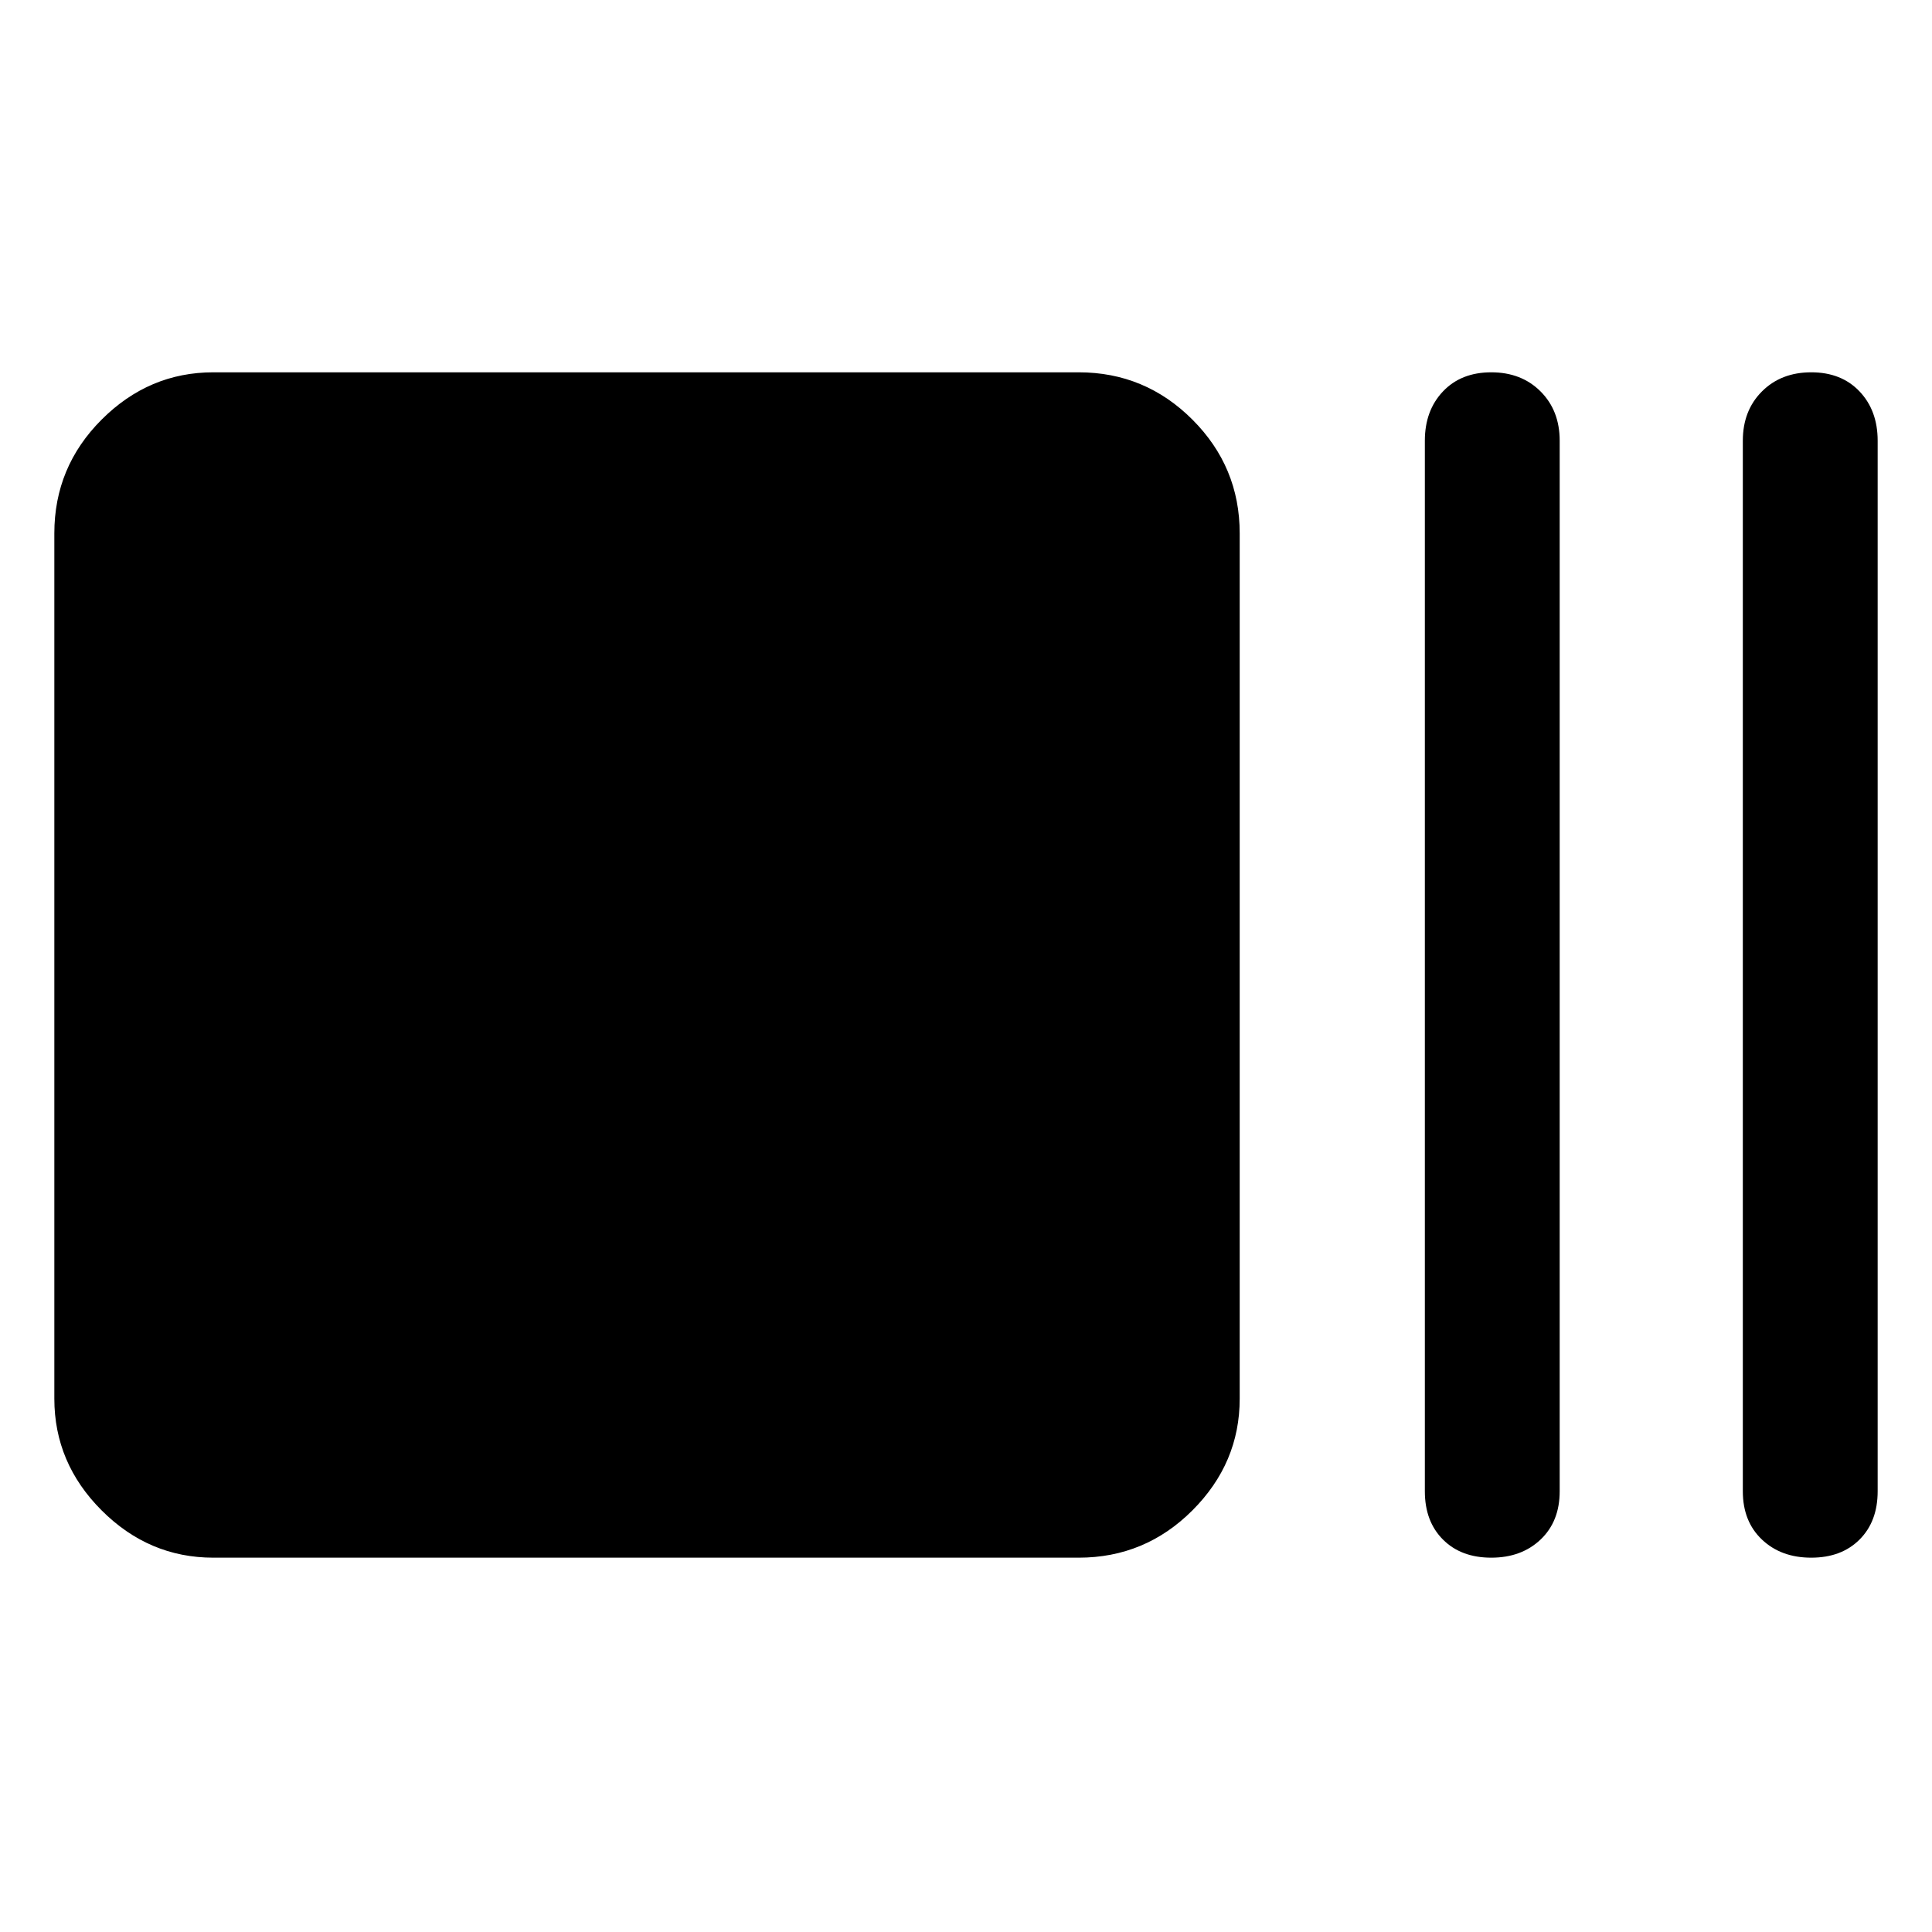 <svg xmlns="http://www.w3.org/2000/svg" width="48" height="48" viewBox="0 0 48 48"><path d="M5.3 38.7q-1.6 0-2.775-1.175Q1.35 36.35 1.35 34.75v-21.5q0-1.65 1.175-2.825Q3.7 9.25 5.3 9.25h21.5q1.65 0 2.825 1.175Q30.8 11.6 30.8 13.25v21.5q0 1.6-1.175 2.775Q28.45 38.7 26.8 38.7Zm31.75 0q-.75 0-1.2-.45-.45-.45-.45-1.2v-26.1q0-.75.45-1.225.45-.475 1.2-.475t1.225.475q.475.475.475 1.225v26.1q0 .75-.475 1.2-.475.45-1.225.45Zm7.95 0q-.75 0-1.225-.45-.475-.45-.475-1.2v-26.1q0-.75.475-1.225Q44.25 9.25 45 9.25q.75 0 1.2.475.45.475.45 1.225v26.1q0 .75-.45 1.2-.45.45-1.2.45Z"/></svg>